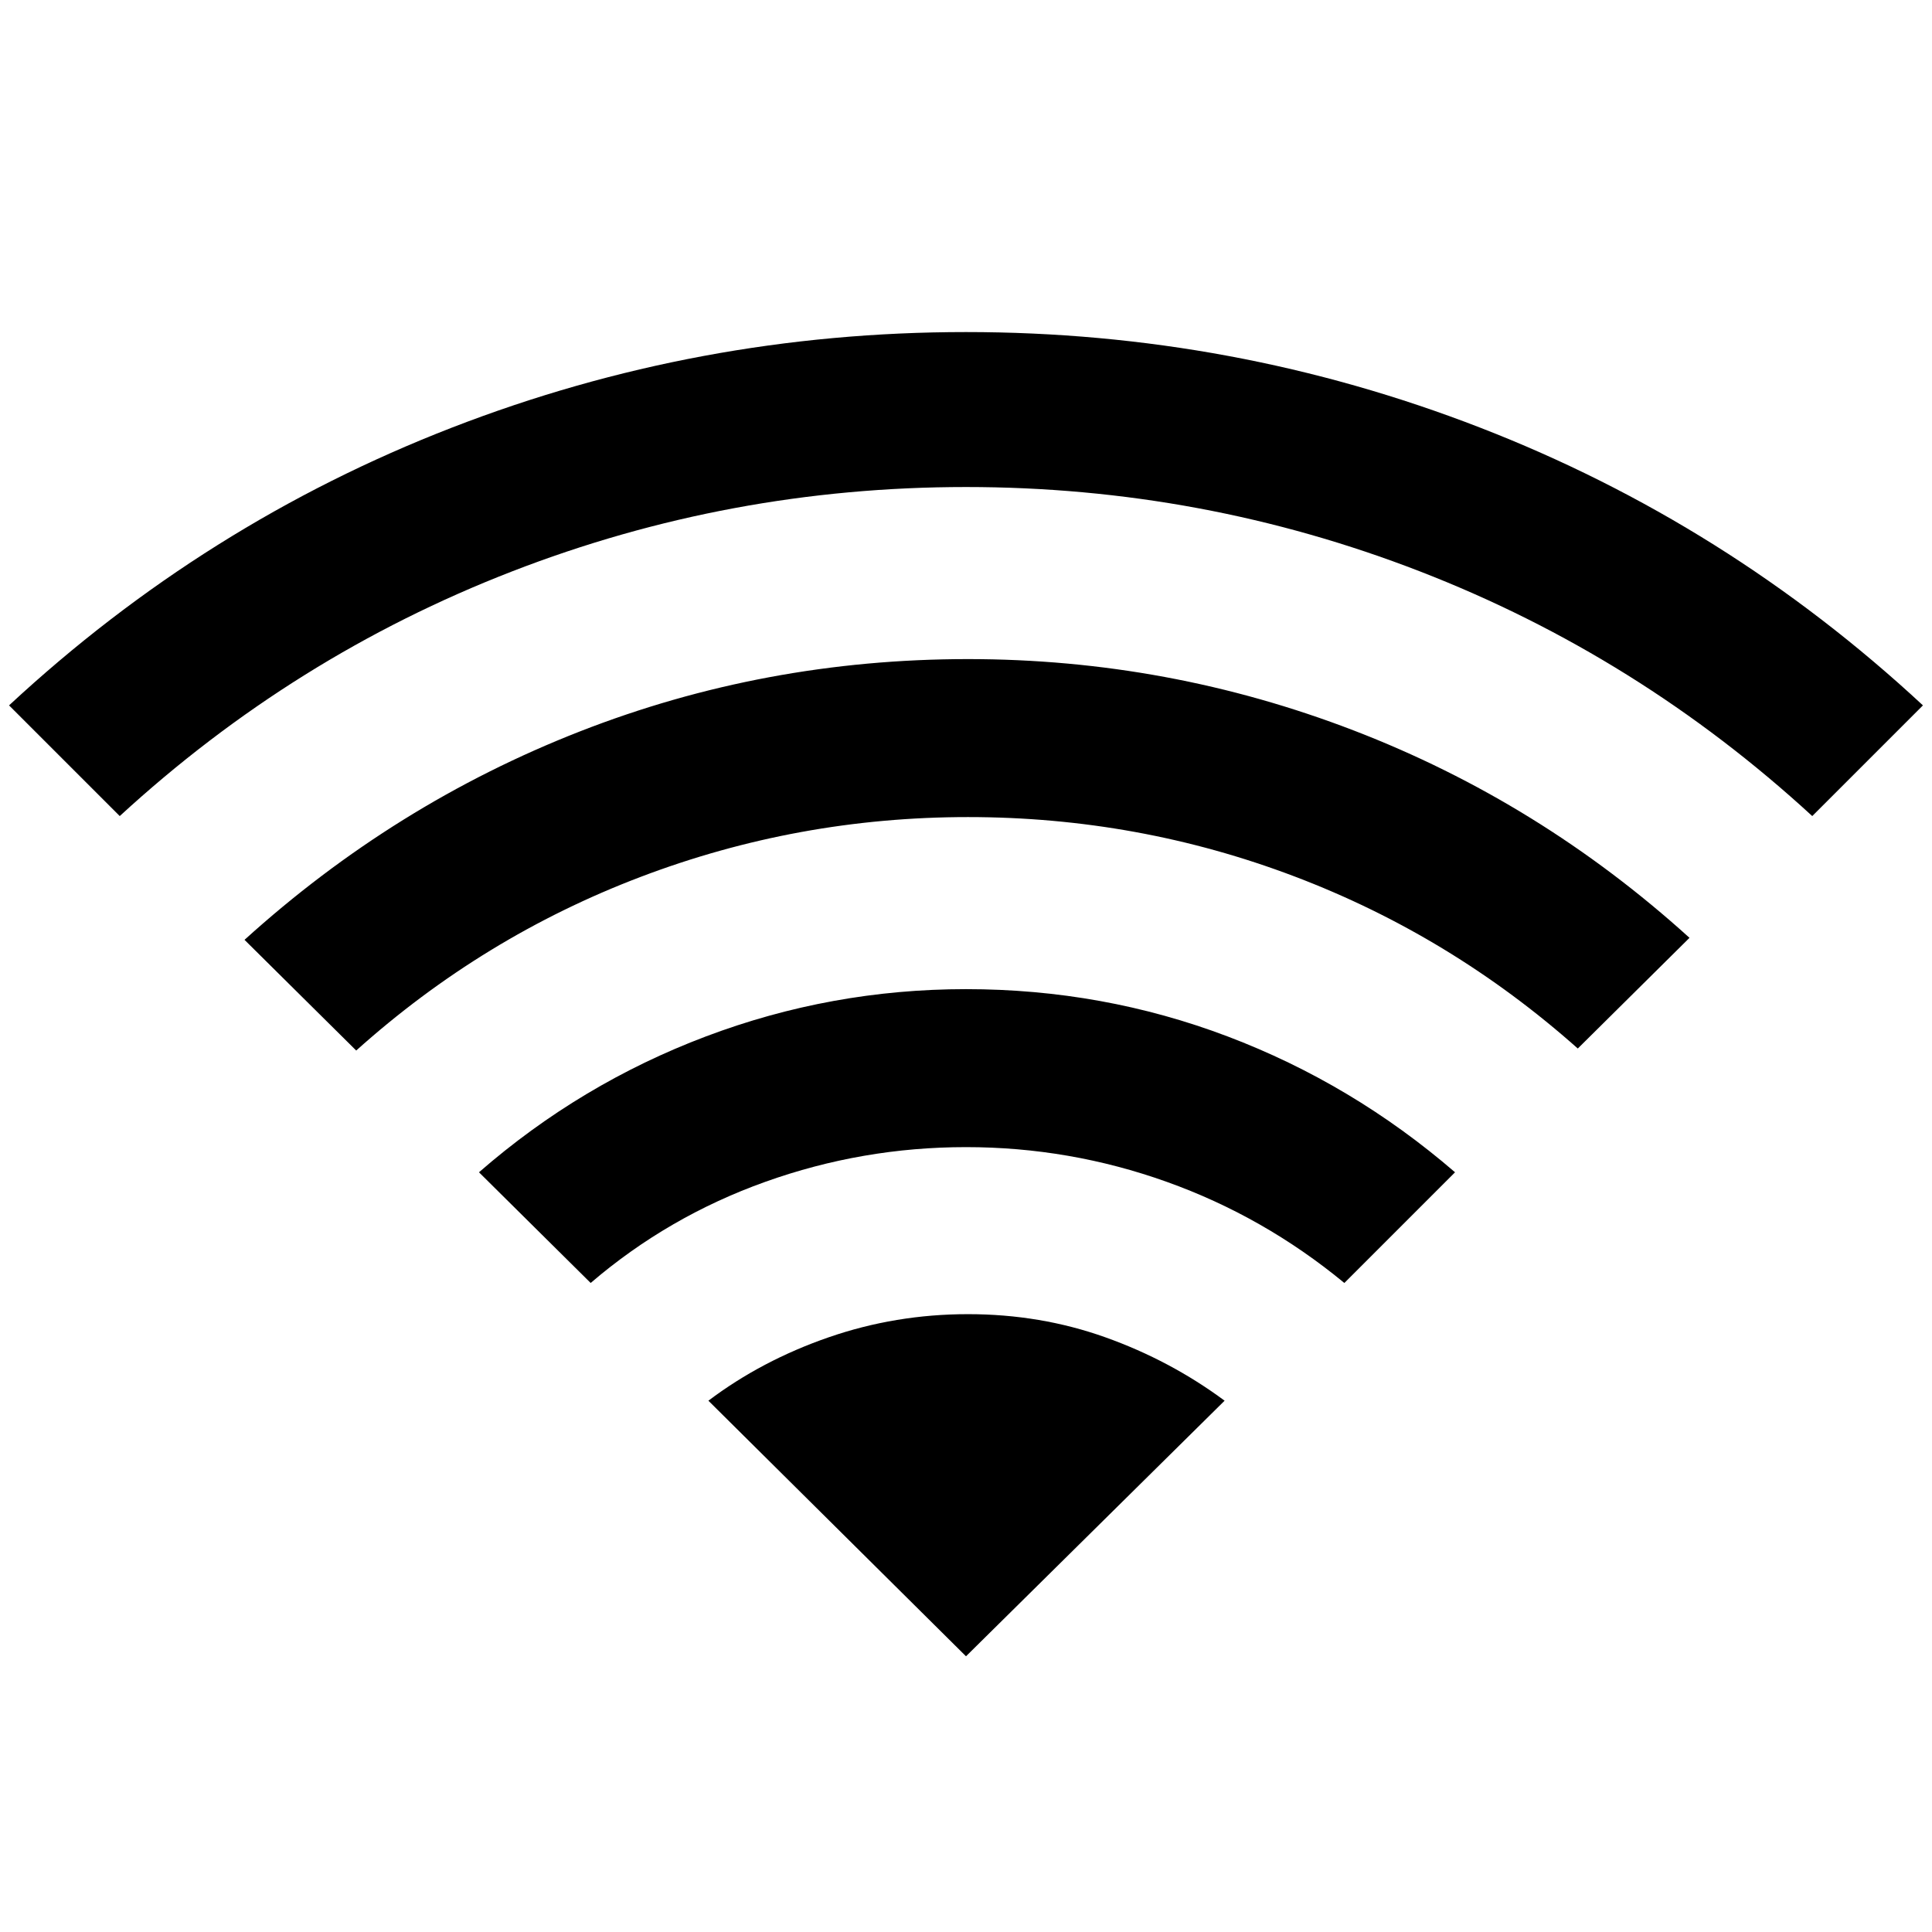 <svg xmlns="http://www.w3.org/2000/svg" height="48" viewBox="0 -960 960 960" width="48"><path d="m293.5-322.5-55.5-55q50.5-44 112.75-67.5T480-468.5q68 0 130 23.5t113 67.5l-55 55q-40-33-88.25-50.25T480-390q-51.5 0-99.75 17.25T293.5-322.5Zm-234-232-55-55q97.5-90.5 220-138T480-795q133 0 255.5 47.5t220 138l-55 55Q814-634 705.75-676T480-718q-117.5 0-225.75 42T59.5-554.5ZM177-438l-55.5-55Q196-560.5 288-596.5t193-36q99.5 0 191.75 35.5T839.5-494L784-439q-63-56-140.75-85.5T481-554q-84.5 0-162.75 29.75T177-438Zm303 301 128.5-127q-27-20-59.25-31.5T481-307q-36 0-69.25 11.5T352-264l128 127Z"/></svg>